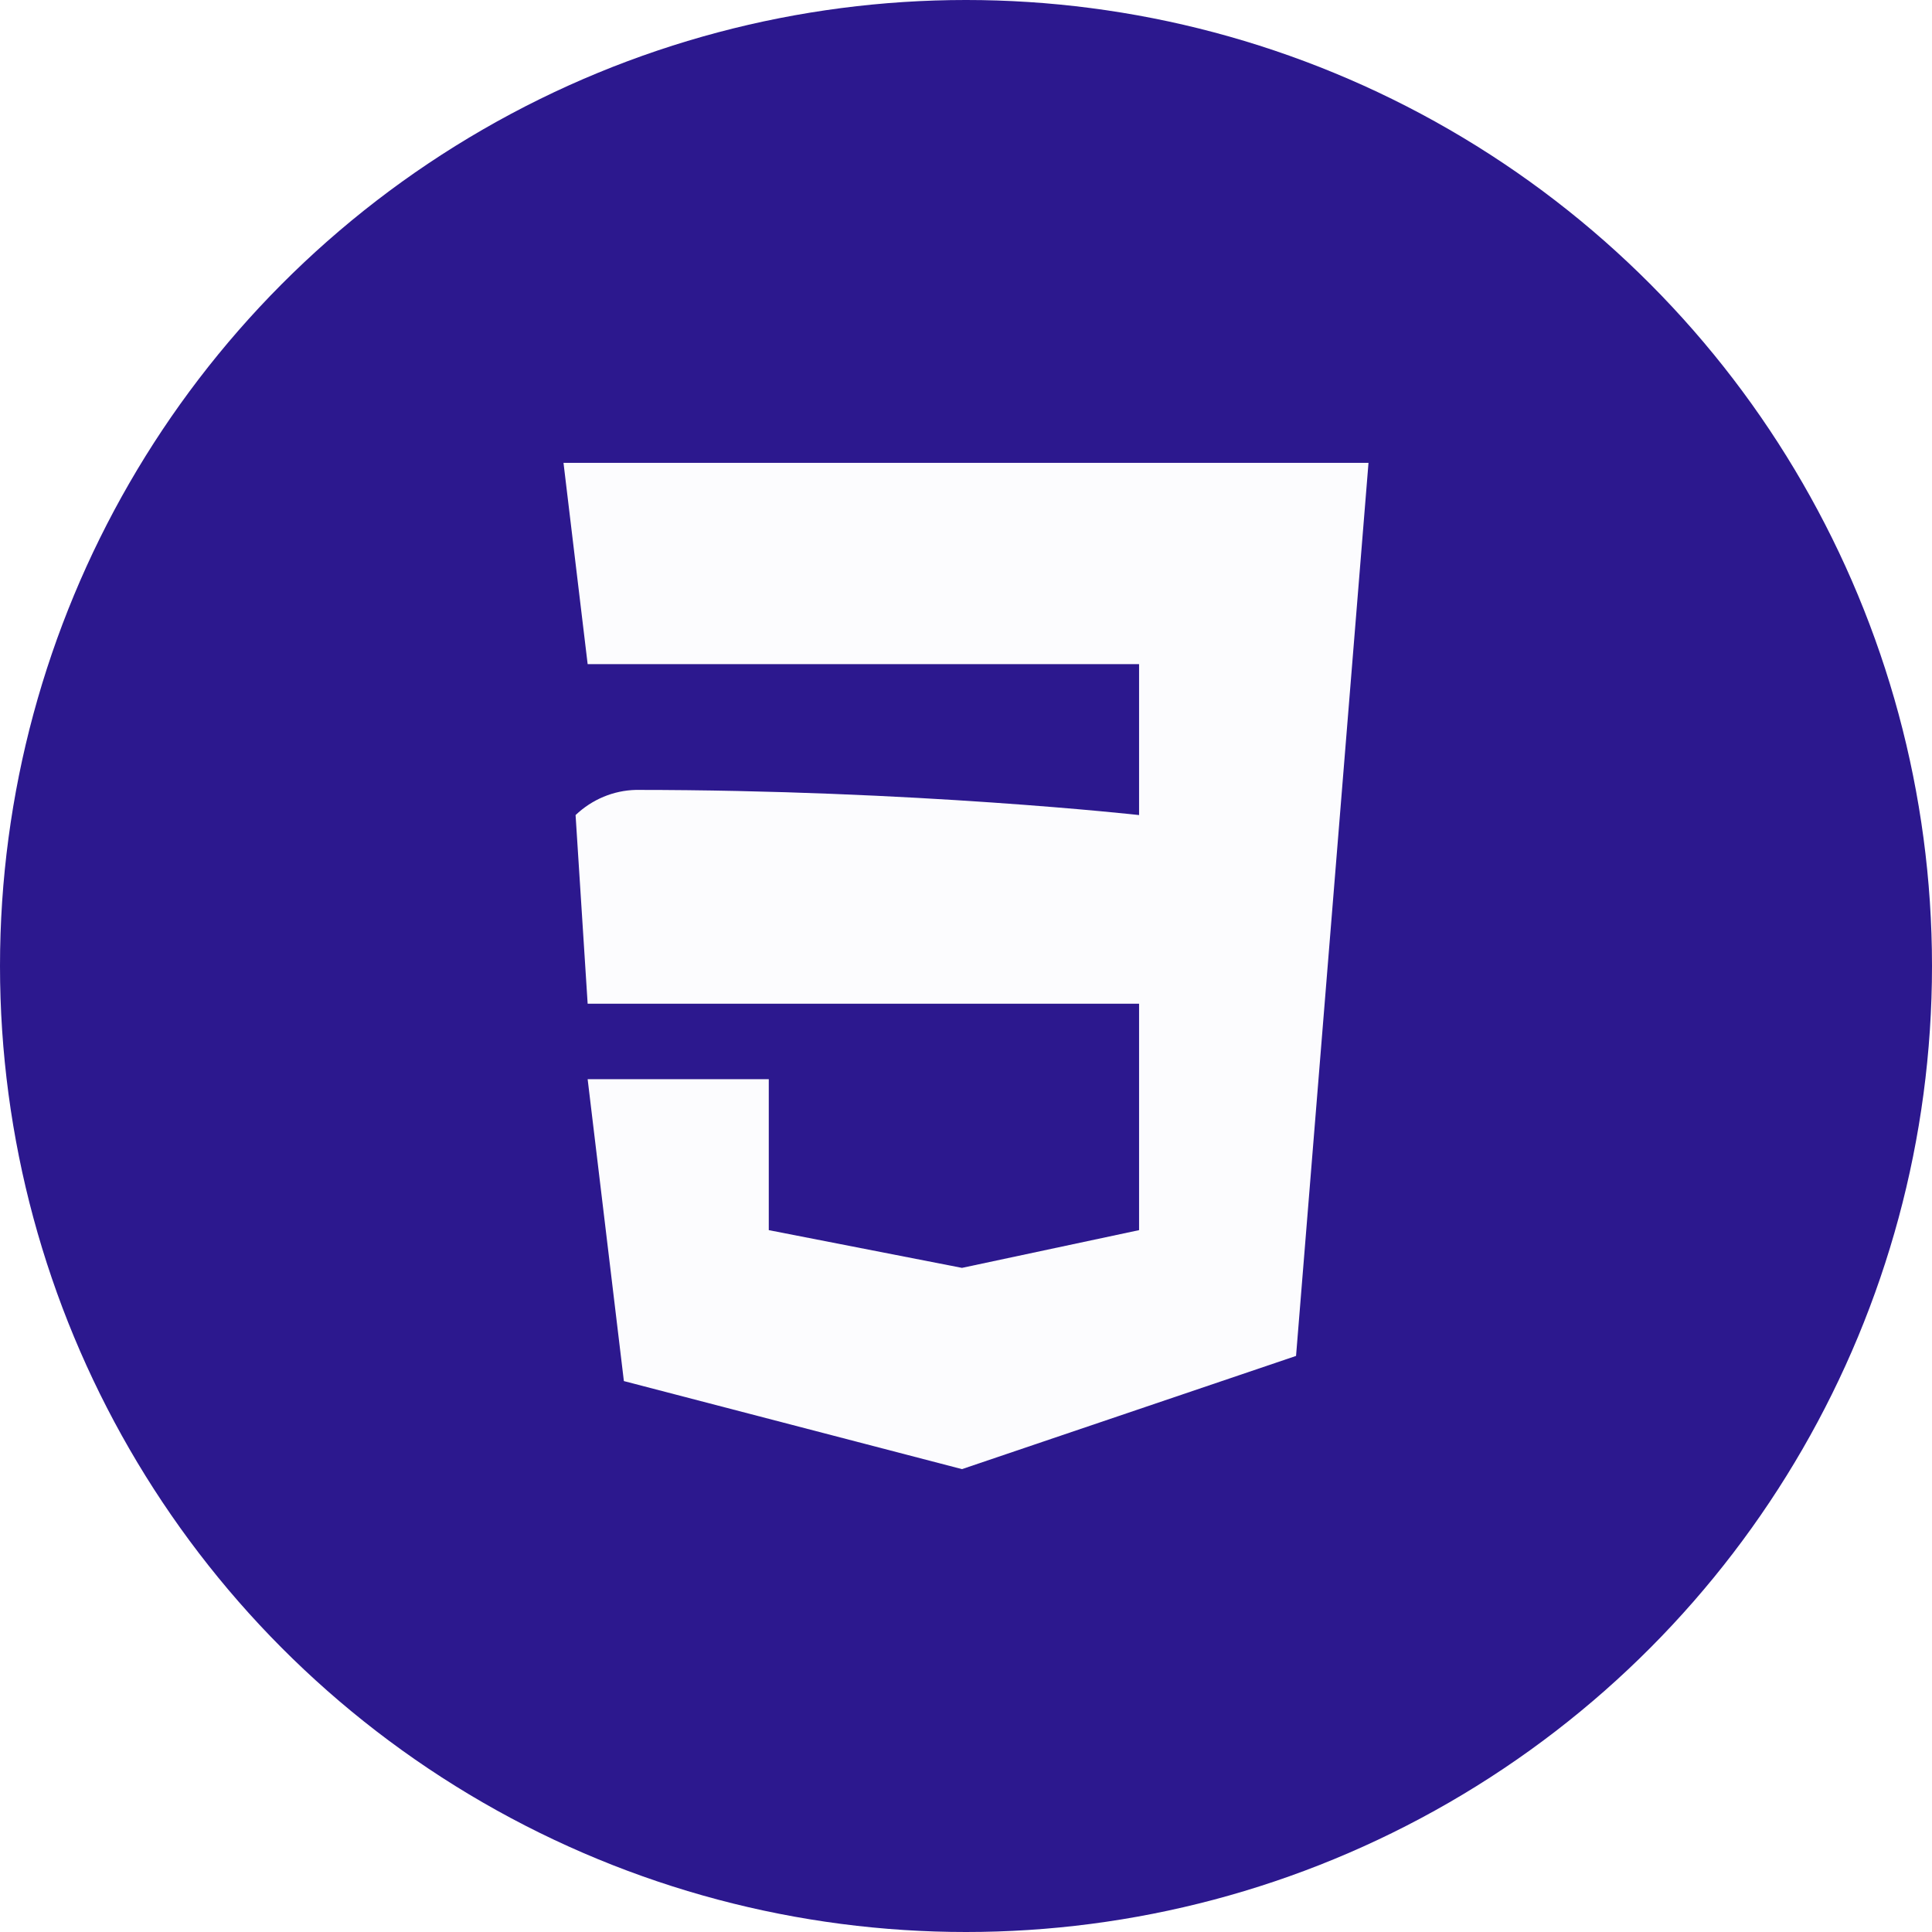 <svg width="96" height="96" viewBox="0 0 96 96" fill="none" xmlns="http://www.w3.org/2000/svg">
<rect x="0" y="0" width="96" height="96" fill="#808080" stroke="none"/>
<g clip-path="url(#clip0_1_2)">
<rect width="96" height="96" fill="white"/>
<circle cx="48" cy="48" r="48" fill="#2c188e"/>
<path d="M28 23H68L64.4 67.375L47.8 73L31 68.625L29.2 53.625H38.2V61.125L47.8 63L56.6 61.125V49.875H29.2L28.6 40.5C29.422 39.719 30.488 39.275 31.6 39.25C45.4 39.25 56.6 40.5 56.6 40.5V33H29.2L28 23Z" fill="#FCFCFE"/>
</g>
<defs>
<clipPath id="clip0_1_2">
<rect width="96" height="96" fill="white"/>
</clipPath>
</defs>
</svg>

